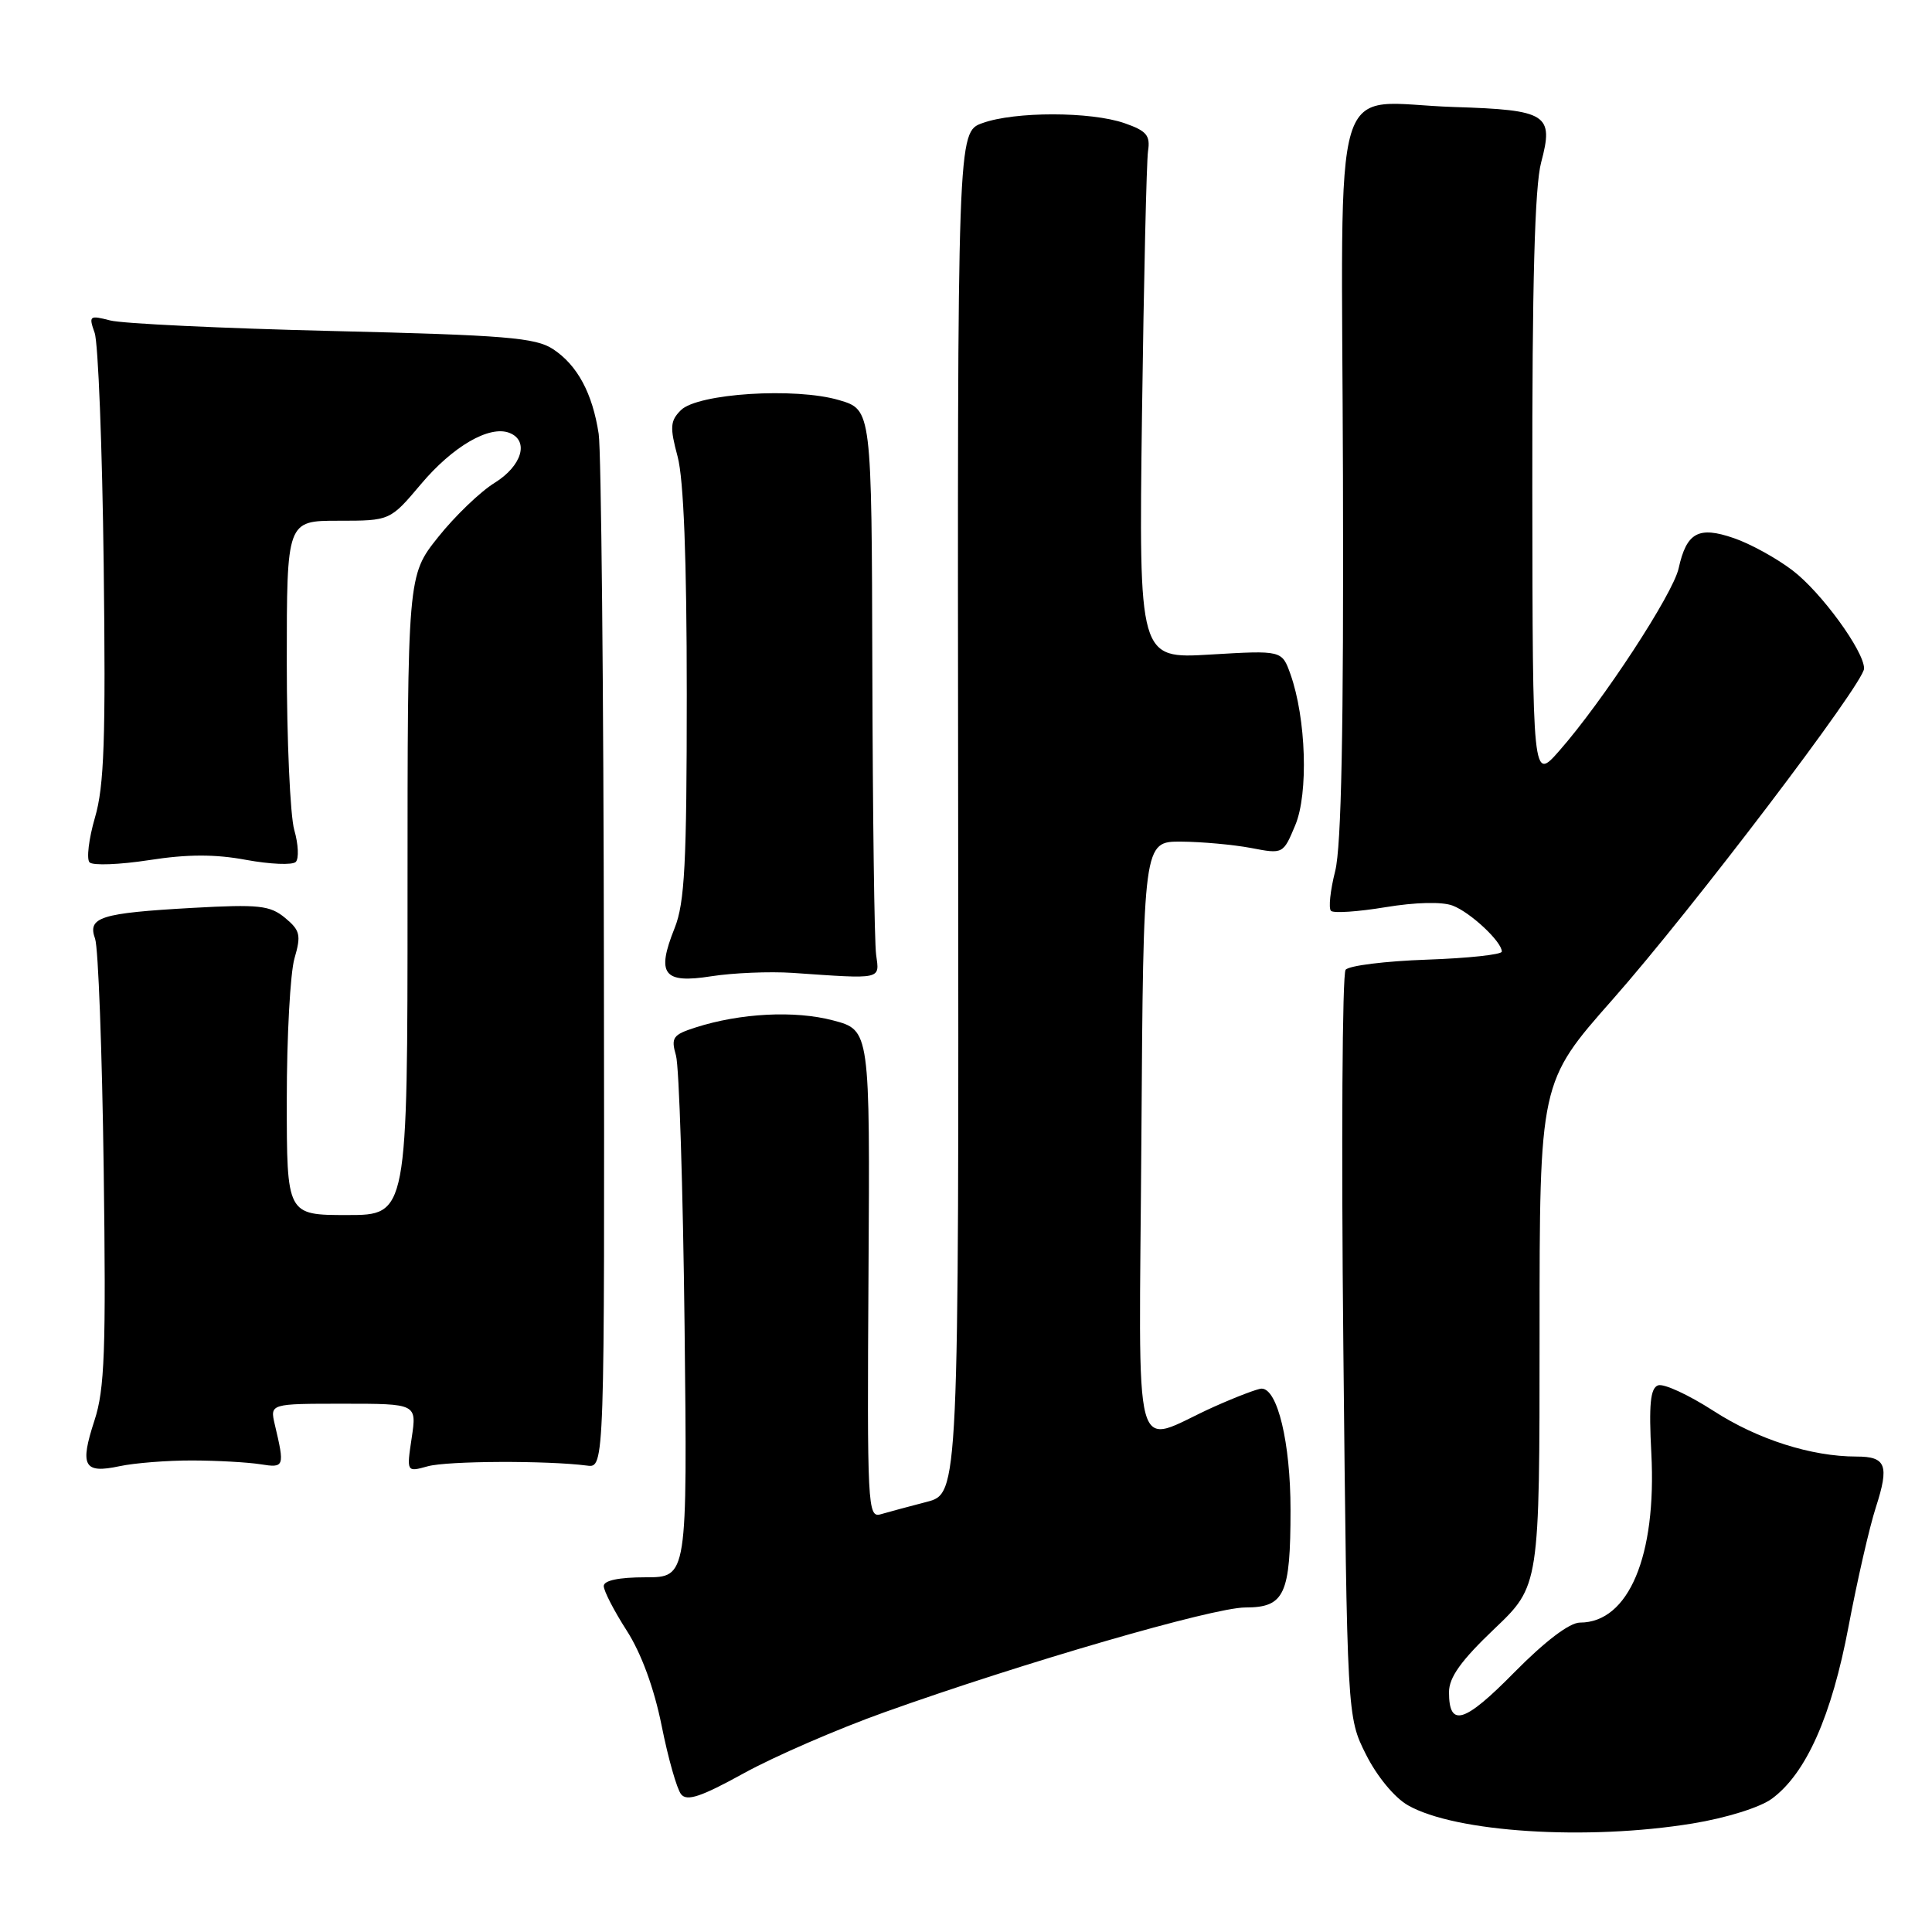 <?xml version="1.0" encoding="UTF-8" standalone="no"?>
<!DOCTYPE svg PUBLIC "-//W3C//DTD SVG 1.1//EN" "http://www.w3.org/Graphics/SVG/1.1/DTD/svg11.dtd" >
<svg xmlns="http://www.w3.org/2000/svg" xmlns:xlink="http://www.w3.org/1999/xlink" version="1.1" viewBox="0 0 256 256">
 <g >
 <path fill="currentColor"
d=" M 224.28 241.62 C 228.75 240.89 233.22 239.49 234.78 238.34 C 239.32 235.00 242.71 227.38 244.95 215.47 C 246.09 209.44 247.71 202.35 248.56 199.73 C 250.36 194.15 249.92 193.00 245.99 193.00 C 240.01 193.00 232.89 190.73 227.05 186.95 C 223.73 184.81 220.42 183.28 219.69 183.57 C 218.68 183.95 218.47 186.11 218.81 192.57 C 219.52 206.17 215.80 215.00 209.36 215.00 C 207.98 215.00 204.75 217.45 200.65 221.60 C 194.02 228.34 192.00 228.95 192.00 224.22 C 192.00 222.26 193.60 220.03 198.00 215.84 C 204.00 210.13 204.00 210.13 204.00 176.77 C 204.00 143.40 204.00 143.40 213.67 132.45 C 224.17 120.56 247.00 90.51 247.00 88.58 C 247.00 86.27 241.31 78.46 237.52 75.58 C 235.41 73.97 231.91 72.04 229.73 71.30 C 225.06 69.69 223.48 70.55 222.43 75.30 C 221.69 78.70 212.36 92.95 206.60 99.50 C 203.08 103.50 203.08 103.50 203.04 64.76 C 203.01 37.58 203.36 24.68 204.21 21.52 C 205.91 15.14 205.02 14.57 192.70 14.18 C 176.04 13.65 177.79 7.83 177.95 63.19 C 178.05 96.67 177.74 112.15 176.92 115.42 C 176.27 117.98 176.02 120.35 176.36 120.69 C 176.69 121.03 179.94 120.81 183.57 120.21 C 187.56 119.55 191.08 119.46 192.49 120.00 C 194.84 120.89 199.00 124.78 199.00 126.09 C 199.00 126.49 194.52 126.97 189.05 127.16 C 183.57 127.35 178.74 127.95 178.30 128.50 C 177.86 129.05 177.72 151.55 178.00 178.50 C 178.50 227.50 178.50 227.50 181.00 232.48 C 182.45 235.37 184.78 238.20 186.56 239.21 C 192.84 242.80 210.28 243.91 224.28 241.62 Z  M 117.20 226.88 C 135.51 220.33 160.77 213.00 165.00 213.00 C 170.22 213.00 171.00 211.31 171.00 200.03 C 171.00 191.18 169.28 184.00 167.17 184.00 C 166.66 184.00 163.82 185.08 160.87 186.40 C 149.79 191.36 150.94 195.63 151.24 150.82 C 151.50 111.50 151.50 111.50 156.50 111.52 C 159.25 111.54 163.42 111.92 165.76 112.36 C 170.02 113.18 170.03 113.17 171.63 109.34 C 173.39 105.14 173.07 95.19 170.99 89.33 C 169.86 86.17 169.86 86.17 160.38 86.73 C 150.90 87.30 150.90 87.30 151.32 54.90 C 151.56 37.08 151.92 21.38 152.12 20.02 C 152.44 17.94 151.93 17.34 149.00 16.32 C 144.52 14.77 134.47 14.76 130.18 16.31 C 126.86 17.50 126.86 17.50 126.96 107.70 C 127.05 197.91 127.05 197.91 122.78 199.01 C 120.42 199.62 117.69 200.36 116.69 200.65 C 114.97 201.15 114.89 199.62 115.08 168.84 C 115.28 136.50 115.28 136.50 110.39 135.21 C 105.33 133.87 98.09 134.24 92.15 136.15 C 89.15 137.11 88.89 137.49 89.57 139.86 C 89.99 141.31 90.50 157.46 90.71 175.75 C 91.08 209.00 91.08 209.00 85.54 209.00 C 82.00 209.00 80.00 209.42 80.00 210.16 C 80.00 210.80 81.37 213.46 83.05 216.07 C 84.98 219.08 86.67 223.69 87.67 228.66 C 88.53 232.97 89.69 237.06 90.25 237.75 C 91.02 238.72 92.91 238.08 98.57 234.96 C 102.60 232.74 110.98 229.10 117.20 226.88 Z  M 25.50 193.52 C 28.80 193.53 32.85 193.76 34.50 194.02 C 37.69 194.53 37.74 194.38 36.41 188.75 C 35.77 186.00 35.77 186.00 45.50 186.00 C 55.23 186.00 55.23 186.00 54.55 190.54 C 53.87 195.07 53.87 195.07 56.68 194.29 C 59.29 193.57 72.48 193.51 77.80 194.20 C 80.11 194.50 80.11 194.50 80.02 128.00 C 79.98 91.42 79.66 59.70 79.33 57.50 C 78.51 52.10 76.50 48.38 73.28 46.26 C 70.96 44.74 67.00 44.41 44.05 43.86 C 29.45 43.51 16.19 42.88 14.60 42.46 C 11.85 41.75 11.74 41.84 12.54 44.10 C 13.01 45.42 13.55 59.26 13.74 74.86 C 14.02 97.93 13.81 104.17 12.58 108.34 C 11.76 111.17 11.44 113.84 11.87 114.27 C 12.31 114.71 15.86 114.57 19.76 113.97 C 24.83 113.18 28.49 113.17 32.62 113.94 C 35.80 114.52 38.75 114.65 39.19 114.21 C 39.62 113.78 39.54 111.87 38.99 109.97 C 38.45 108.07 38.00 98.07 38.00 87.76 C 38.00 69.00 38.00 69.00 44.84 69.00 C 51.69 69.00 51.69 69.00 55.78 64.15 C 60.00 59.14 64.83 56.34 67.48 57.35 C 70.16 58.38 69.17 61.73 65.54 63.98 C 63.64 65.15 60.26 68.40 58.04 71.19 C 54.00 76.26 54.00 76.26 54.00 118.63 C 54.00 161.00 54.00 161.00 46.00 161.00 C 38.00 161.00 38.00 161.00 38.00 145.74 C 38.00 137.35 38.46 128.91 39.02 126.99 C 39.92 123.90 39.77 123.28 37.77 121.62 C 35.77 119.97 34.32 119.81 25.50 120.30 C 13.27 120.99 11.57 121.53 12.60 124.39 C 13.02 125.55 13.53 139.29 13.74 154.92 C 14.06 178.93 13.87 184.10 12.52 188.21 C 10.54 194.27 11.10 195.29 15.83 194.28 C 17.85 193.85 22.20 193.51 25.50 193.52 Z  M 105.00 128.91 C 117.00 129.74 116.55 129.84 116.09 126.50 C 115.86 124.85 115.64 107.93 115.59 88.89 C 115.50 54.29 115.50 54.29 111.19 53.02 C 105.39 51.30 92.44 52.13 90.22 54.35 C 88.80 55.77 88.74 56.60 89.79 60.51 C 90.59 63.51 91.00 74.07 91.00 91.99 C 91.00 114.43 90.73 119.63 89.39 122.98 C 86.94 129.10 87.90 130.36 94.25 129.36 C 97.14 128.91 101.97 128.71 105.00 128.91 Z "/>
</g>
</svg>